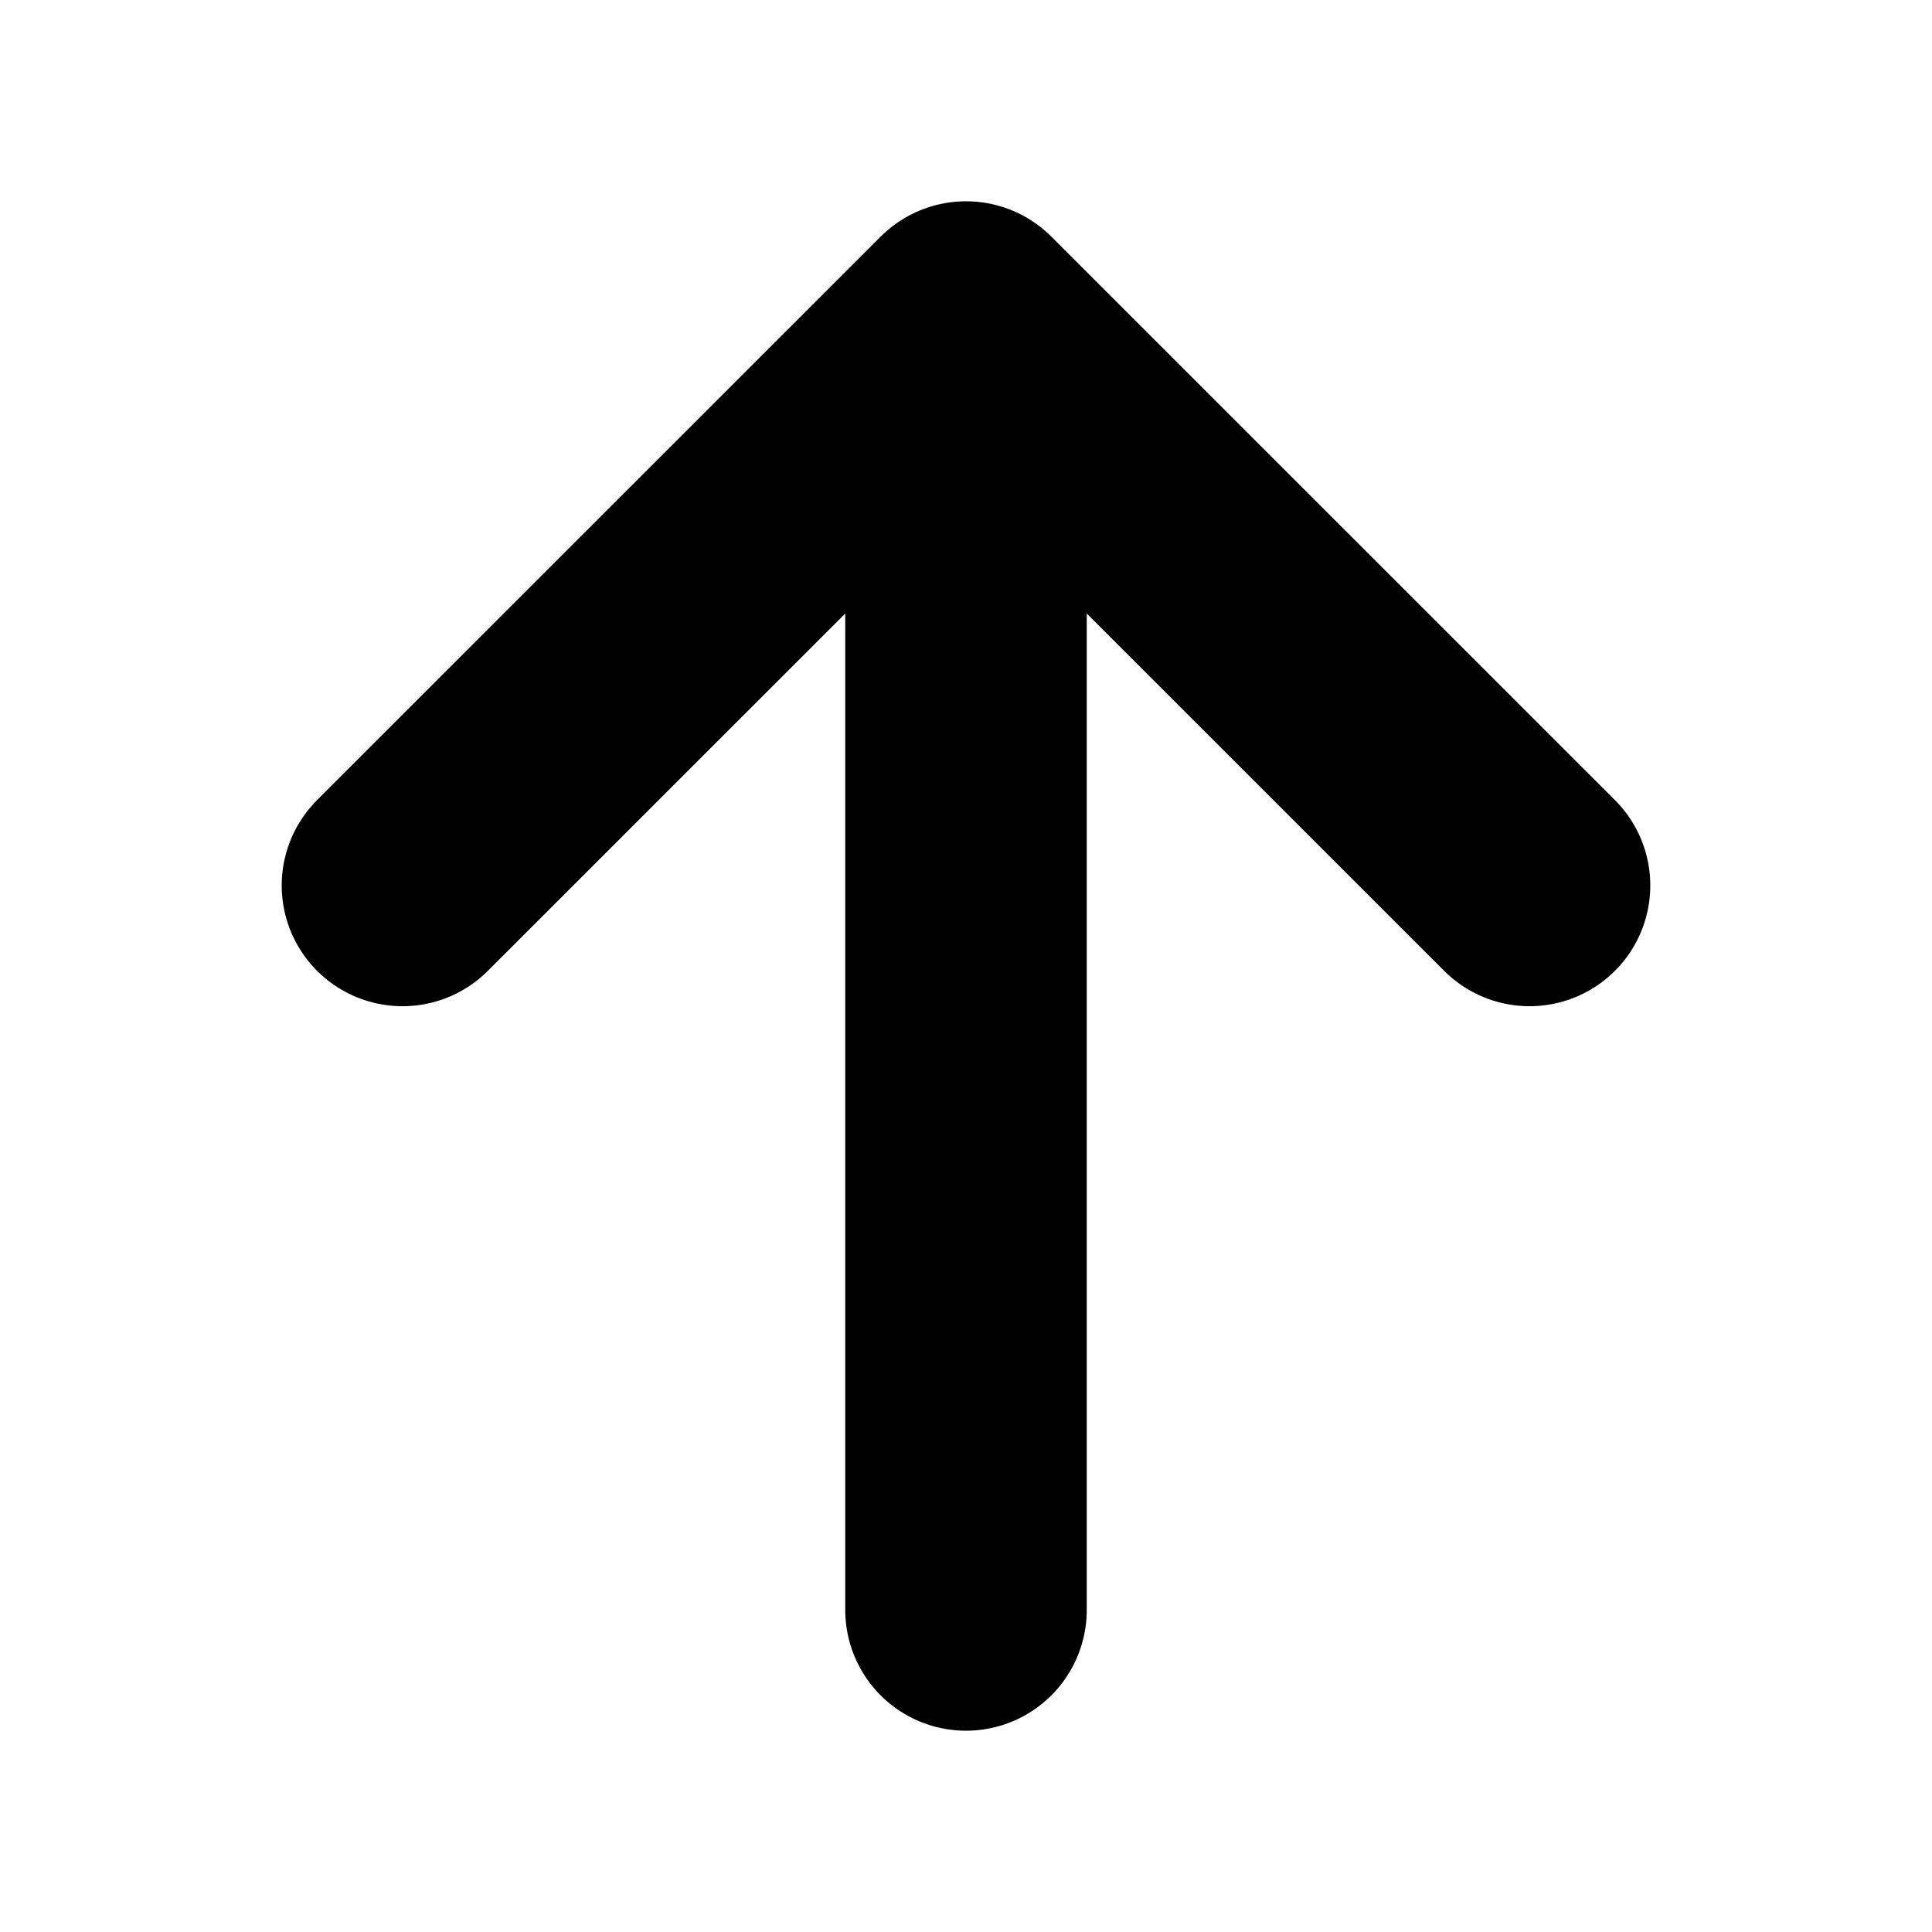 <svg width="16" height="16" viewBox="0 0 16 16" fill="none" xmlns="http://www.w3.org/2000/svg">
<path d="M8 13.333V2.667M3.333 7.333L8 2.667L12.667 7.333" stroke="black" stroke-width="2" stroke-linecap="round" stroke-linejoin="round"/>
</svg>
